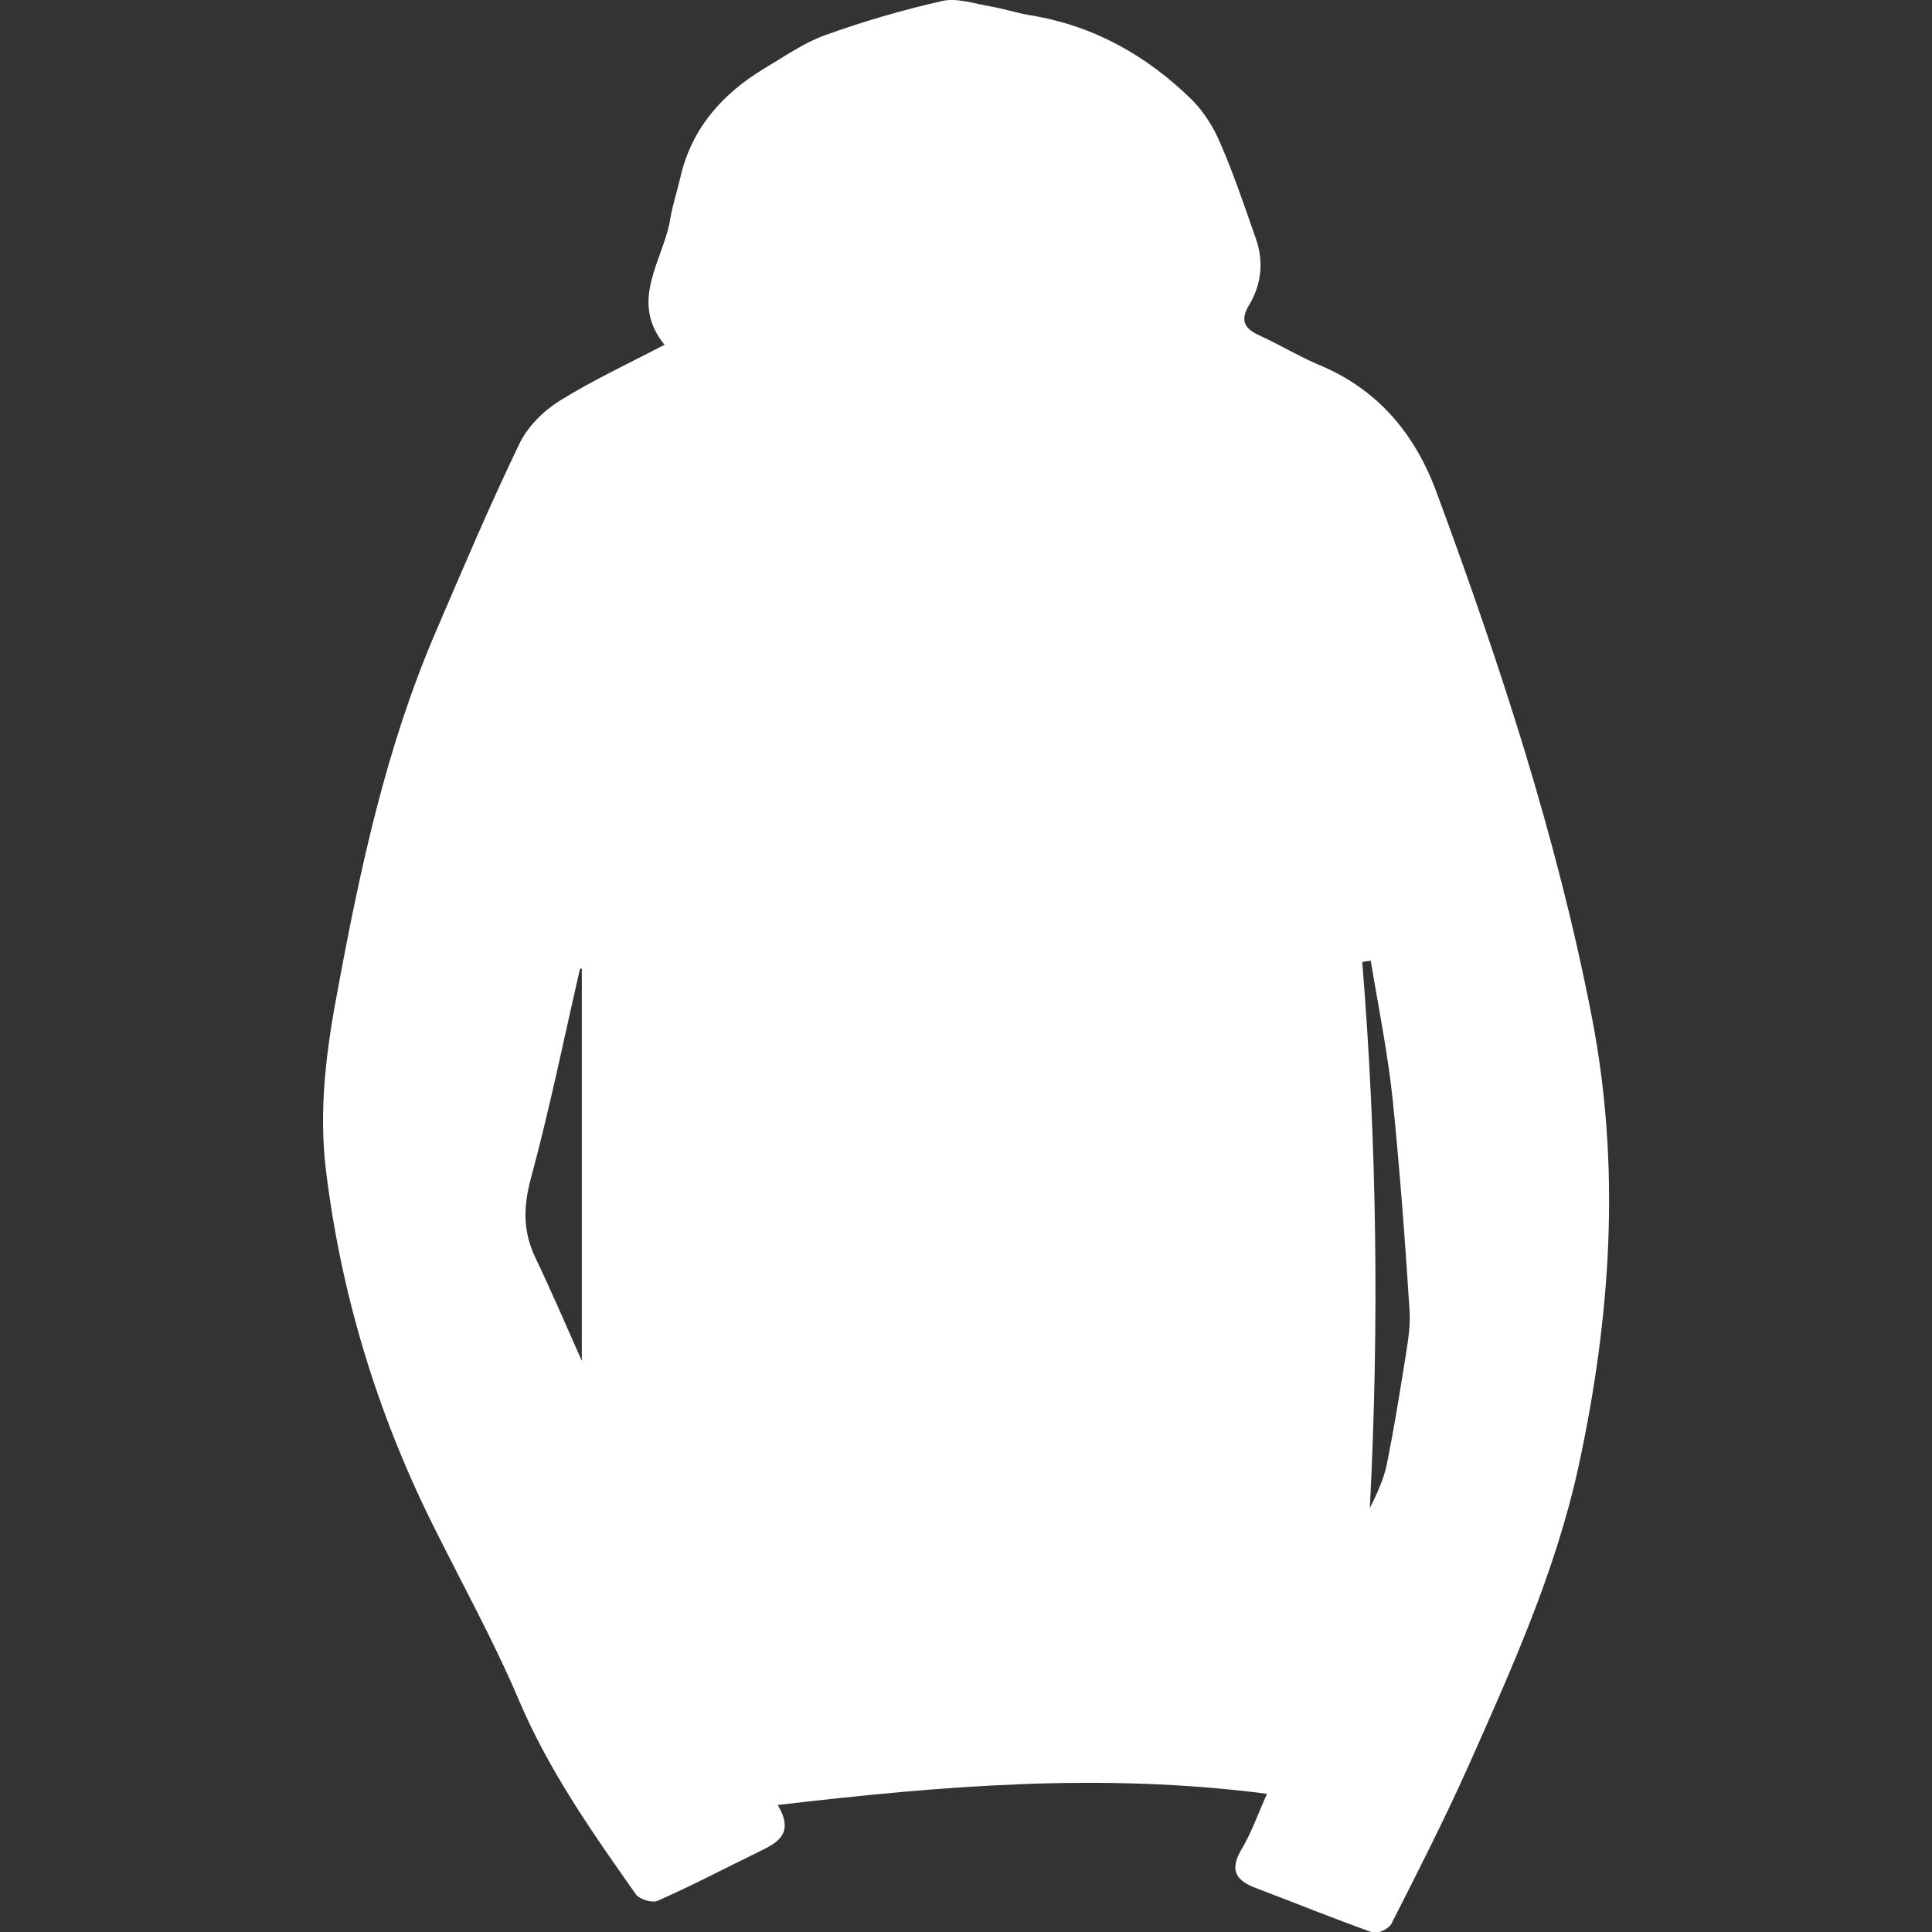 <?xml version="1.0" encoding="utf-8"?>
<!-- Generator: Adobe Illustrator 21.1.0, SVG Export Plug-In . SVG Version: 6.00 Build 0)  -->
<!DOCTYPE svg PUBLIC "-//W3C//DTD SVG 1.1//EN" "http://www.w3.org/Graphics/SVG/1.1/DTD/svg11.dtd">
<svg version="1.1" id="Layer_1" xmlns="http://www.w3.org/2000/svg" xmlns:xlink="http://www.w3.org/1999/xlink" x="0px" y="0px"
	 viewBox="0 0 432 432" style="enable-background:new 0 0 432 432;" xml:space="preserve">
<rect x="0" y="0" width="432" height="432" fill="#333333" stroke="none"/>
<style type="text/css">
	.Drop_x0020_Shadow{fill:none;}
	.Round_x0020_Corners_x0020_2_x0020_pt{fill:#FFFFFF;stroke:#231F20;stroke-miterlimit:10;}
	.Live_x0020_Reflect_x0020_X{fill:none;}
	.Bevel_x0020_Soft{fill:url(#SVGID_1_);}
	.Dusk{fill:#FFFFFF;}
	.Foliage_GS{fill:#FFDD00;}
	.Pompadour_GS{fill-rule:evenodd;clip-rule:evenodd;fill:#44ADE2;}
	.st0{fill:#FFFFFF;}
</style>
<linearGradient id="SVGID_1_" gradientUnits="userSpaceOnUse" x1="216" y1="216" x2="216.707" y2="216.707">
	<stop  offset="0" style="stop-color:#DEDFE3"/>
	<stop  offset="0.178" style="stop-color:#DADBDF"/>
	<stop  offset="0.361" style="stop-color:#CECFD3"/>
	<stop  offset="0.546" style="stop-color:#B9BCBF"/>
	<stop  offset="0.732" style="stop-color:#9CA0A2"/>
	<stop  offset="0.918" style="stop-color:#787D7E"/>
	<stop  offset="1" style="stop-color:#656B6C"/>
</linearGradient>
<g id="xNVPEU_1_">
	<g>
		<path class="st0" d="M283.3,401.1c-36.9-4.8-72.7-1.8-109.4,2.5c3.8,6.4,0,8.4-4.1,10.4c-7.6,3.7-15,7.6-22.7,11
			c-1.2,0.6-4.1-0.3-4.9-1.4c-9.8-13.9-19.5-27.7-26.2-43.5c-5.7-13.4-12.8-26.2-19.3-39.3c-12.4-25-20.4-51.3-23.8-79
			c-1.7-13.7,0.1-27.4,2.7-40.9c5-27,10.8-53.9,21.7-79.3c6.1-14.2,12.1-28.4,18.8-42.3c1.8-3.8,5.3-7.3,8.9-9.6
			c7.4-4.6,15.3-8.3,23.6-12.6c-8.1-9.9-0.2-18.9,1.3-28.3c0.5-3,1.5-6,2.2-9c2.5-11.1,9.4-18.8,18.8-24.5c4.4-2.6,8.8-5.7,13.5-7.4
			c8.6-3.1,17.5-5.7,26.4-7.7c3.2-0.7,7,0.6,10.5,1.2c3,0.5,6,1.5,9,2c14.2,2.3,26.1,9,36.2,18.9c2.7,2.7,4.9,6.2,6.4,9.8
			c3,6.9,5.4,14.1,7.9,21.2c1.8,5.1,1.3,10.3-1.5,14.9c-2.1,3.5-1,5.3,2.3,6.8c4.4,2,8.5,4.5,12.9,6.4c13.5,5.5,21.9,15.5,26.8,28.9
			c14.1,38.2,26.8,76.8,34.6,116.9c6.6,33.9,4.3,67.4-3,101c-5.2,23.6-15,45.2-24.7,67c-5.3,11.8-11.2,23.4-17.1,35
			c-0.6,1.1-3.1,2.3-4.2,1.9c-8.7-3.1-17.3-6.6-26-9.9c-4.3-1.6-6.1-3.8-3.4-8.5C279.8,409.9,281.2,405.8,283.3,401.1z M306.5,214.8
			c-0.6,0.1-1.2,0.2-1.9,0.3c3.3,40.6,3.8,81.3,1.7,122.1c1.6-3.2,3.1-6.4,3.8-9.8c1.5-7.4,2.7-14.8,3.9-22.3
			c0.6-3.9,1.4-7.8,1.2-11.7c-1-15.9-2.2-31.8-3.8-47.6C310.3,235.4,308.2,225.1,306.5,214.8z M130.1,216.6c-0.1,0-0.3,0-0.4,0
			c-3.6,15.6-6.8,31.4-11,46.9c-1.7,6.4-1.8,11.8,1,17.7c3.5,7.3,6.7,14.8,10.4,23.1C130.1,274.1,130.1,245.3,130.1,216.6z"/>
	</g>
</g>
</svg>
